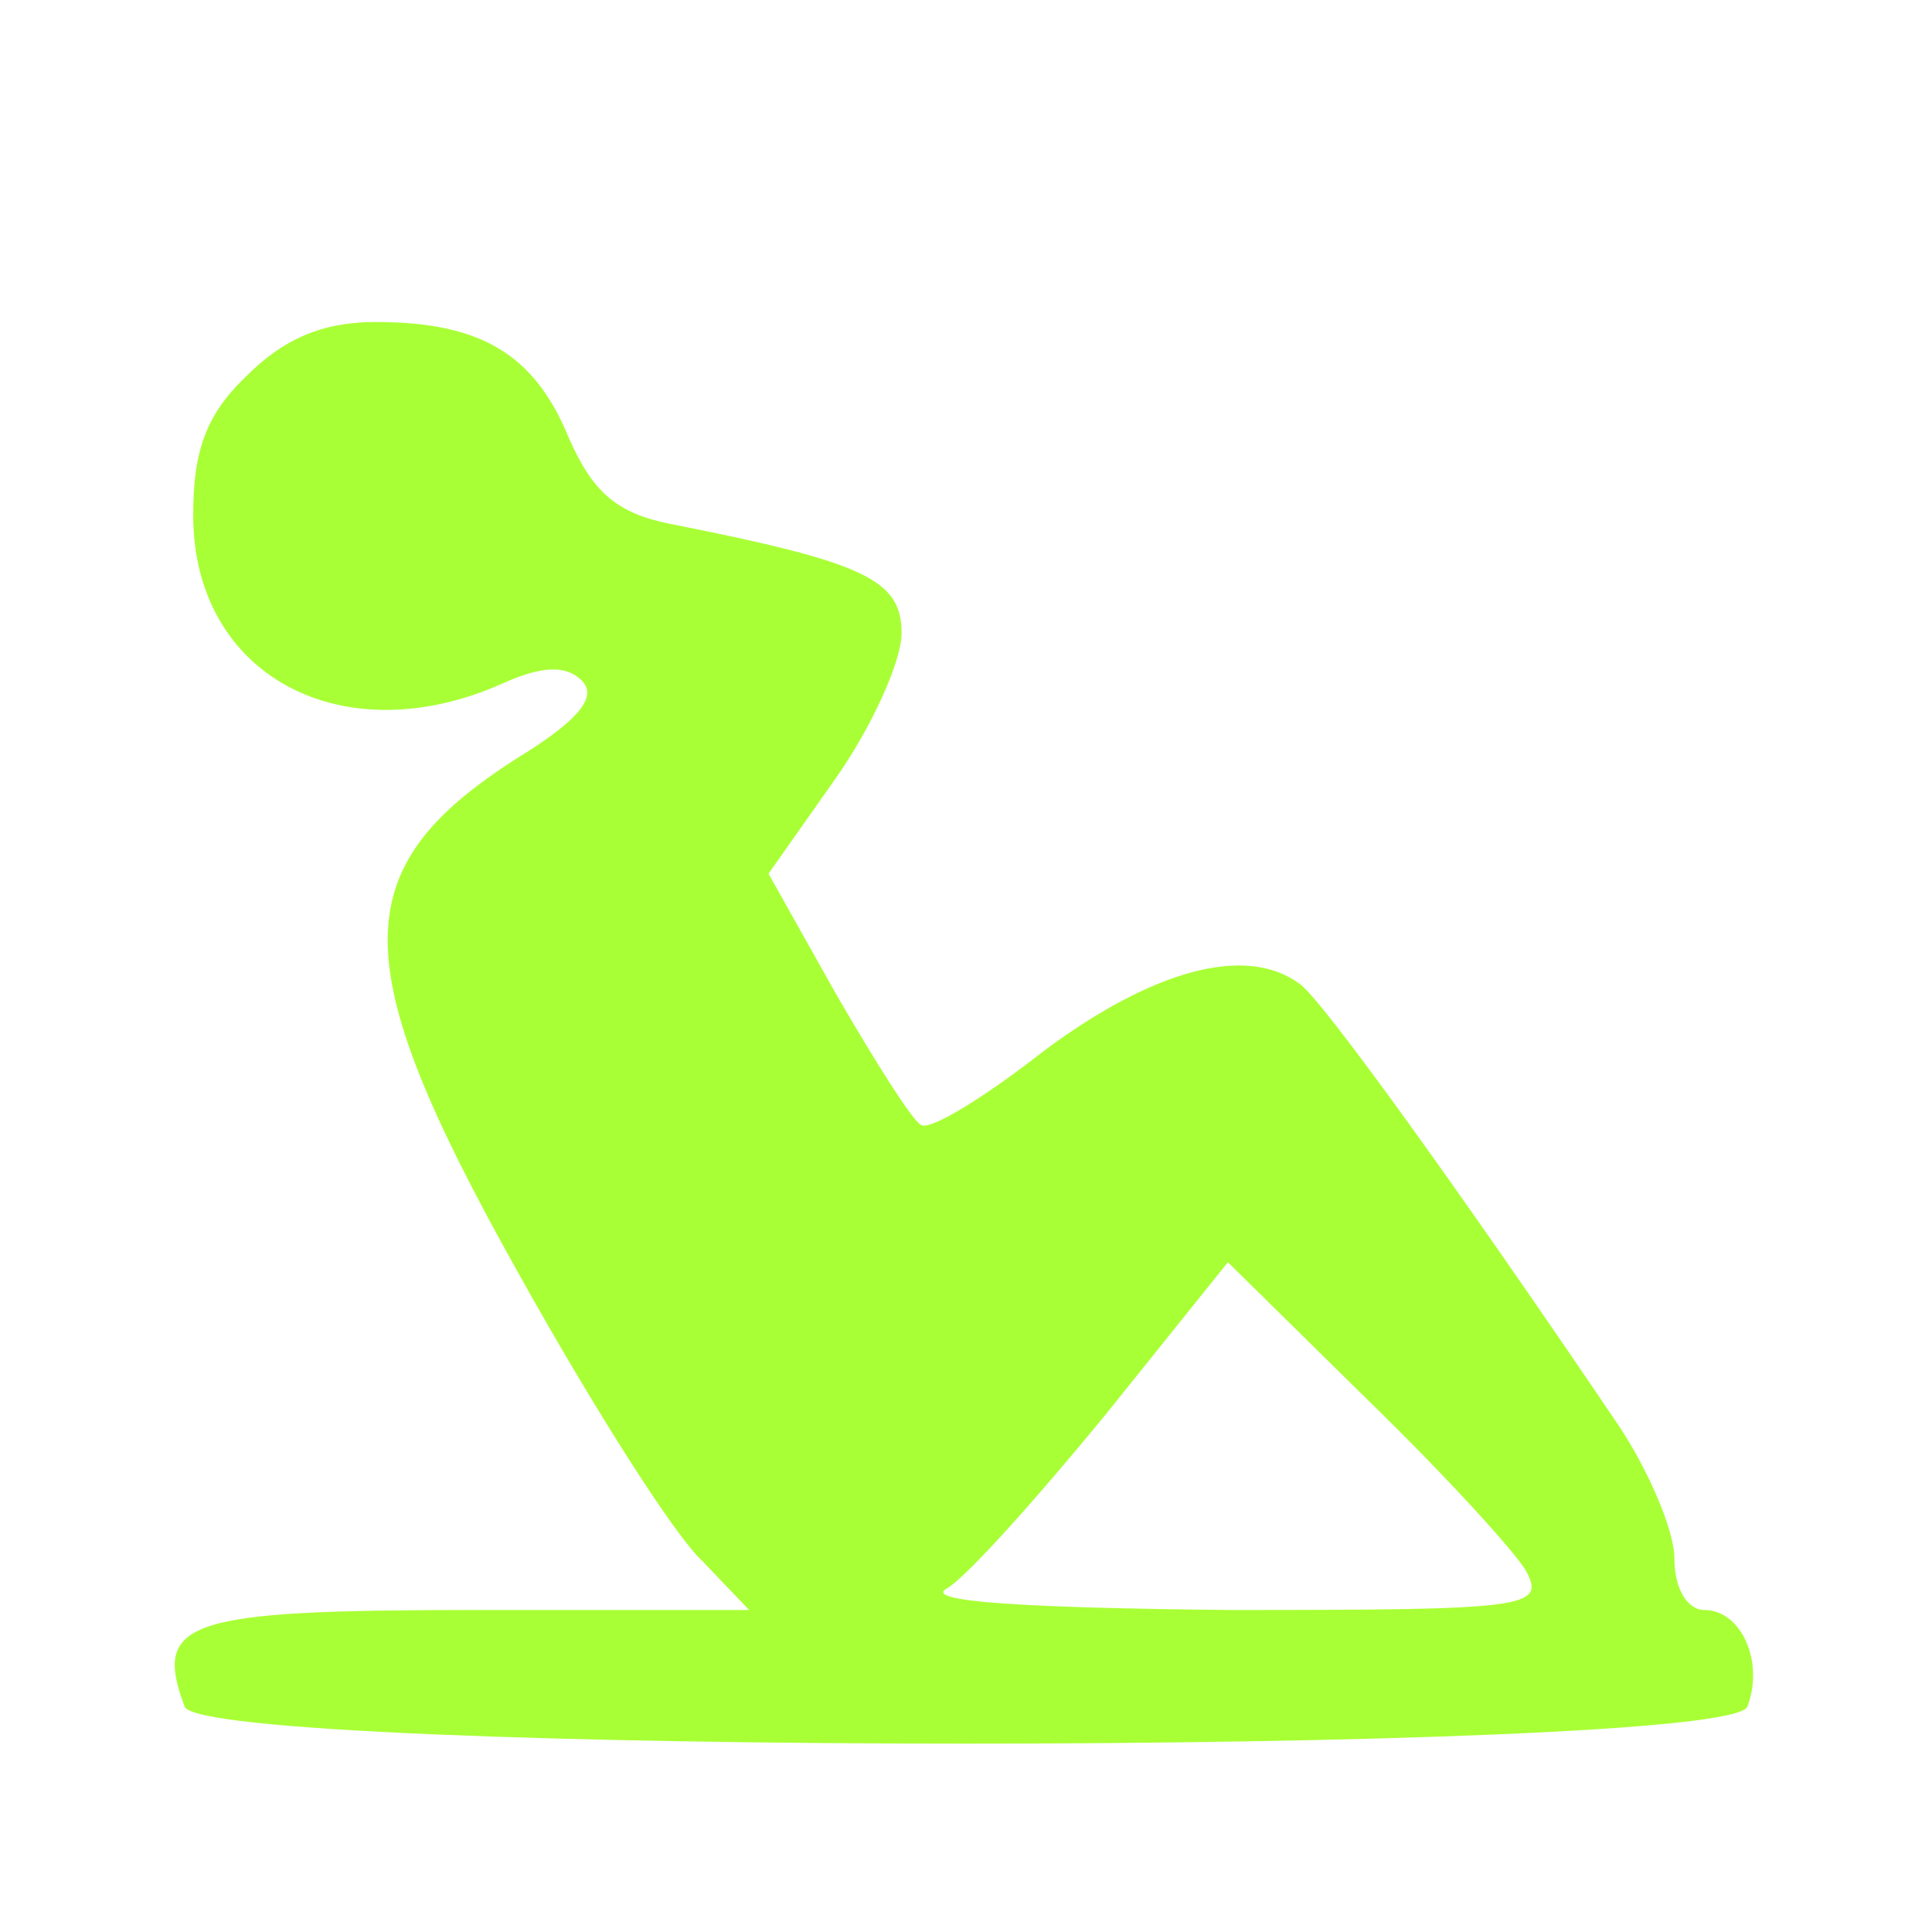 <?xml version="1.0" standalone="no"?>
<!DOCTYPE svg PUBLIC "-//W3C//DTD SVG 20010904//EN"
 "http://www.w3.org/TR/2001/REC-SVG-20010904/DTD/svg10.dtd">
<svg version="1.0" xmlns="http://www.w3.org/2000/svg"
 width="90pt" height="90pt" viewBox="0 0 90 90"
 preserveAspectRatio="xMidYMid meet">

  <defs>
    <linearGradient id="grad1" x1="0%" y1="0%" x2="100%" y2="0%">
      <stop offset="0%" style="stop-color:rgb(255,255,0);stop-opacity:1" />
      <stop offset="100%" style="stop-color:rgb(255,0,0);stop-opacity:1" />
    </linearGradient>
  </defs>

<g transform="translate(0,90) scale(0.1,-0.1)" 
fill="rgba(169,255,53,1)" stroke="none">
<path d="M115 725 c-19 -18 -25 -35 -25 -65 0 -75 70 -112 145 -78 18 8 29 8
36 1 7 -7 0 -17 -25 -33 -86 -53 -87 -96 -4 -244 34 -61 72 -121 85 -133 l22
-23 -128 0 c-134 0 -150 -5 -135 -45 9 -23 719 -23 728 0 8 21 -3 45 -20 45
-8 0 -14 10 -14 24 0 13 -12 41 -26 62 -71 105 -139 200 -149 206 -25 18 -68
6 -118 -31 -28 -22 -54 -38 -58 -35 -4 2 -21 29 -39 60 l-32 57 31 44 c17 24
31 55 31 68 0 25 -17 33 -108 51 -25 5 -36 15 -47 40 -16 39 -41 54 -90 54
-25 0 -43 -8 -60 -25z m596 -557 c9 -17 0 -18 -138 -18 -98 1 -143 4 -132 10
9 5 42 42 74 81 l57 71 65 -64 c35 -34 69 -71 74 -80z"/>
</g>
</svg>
